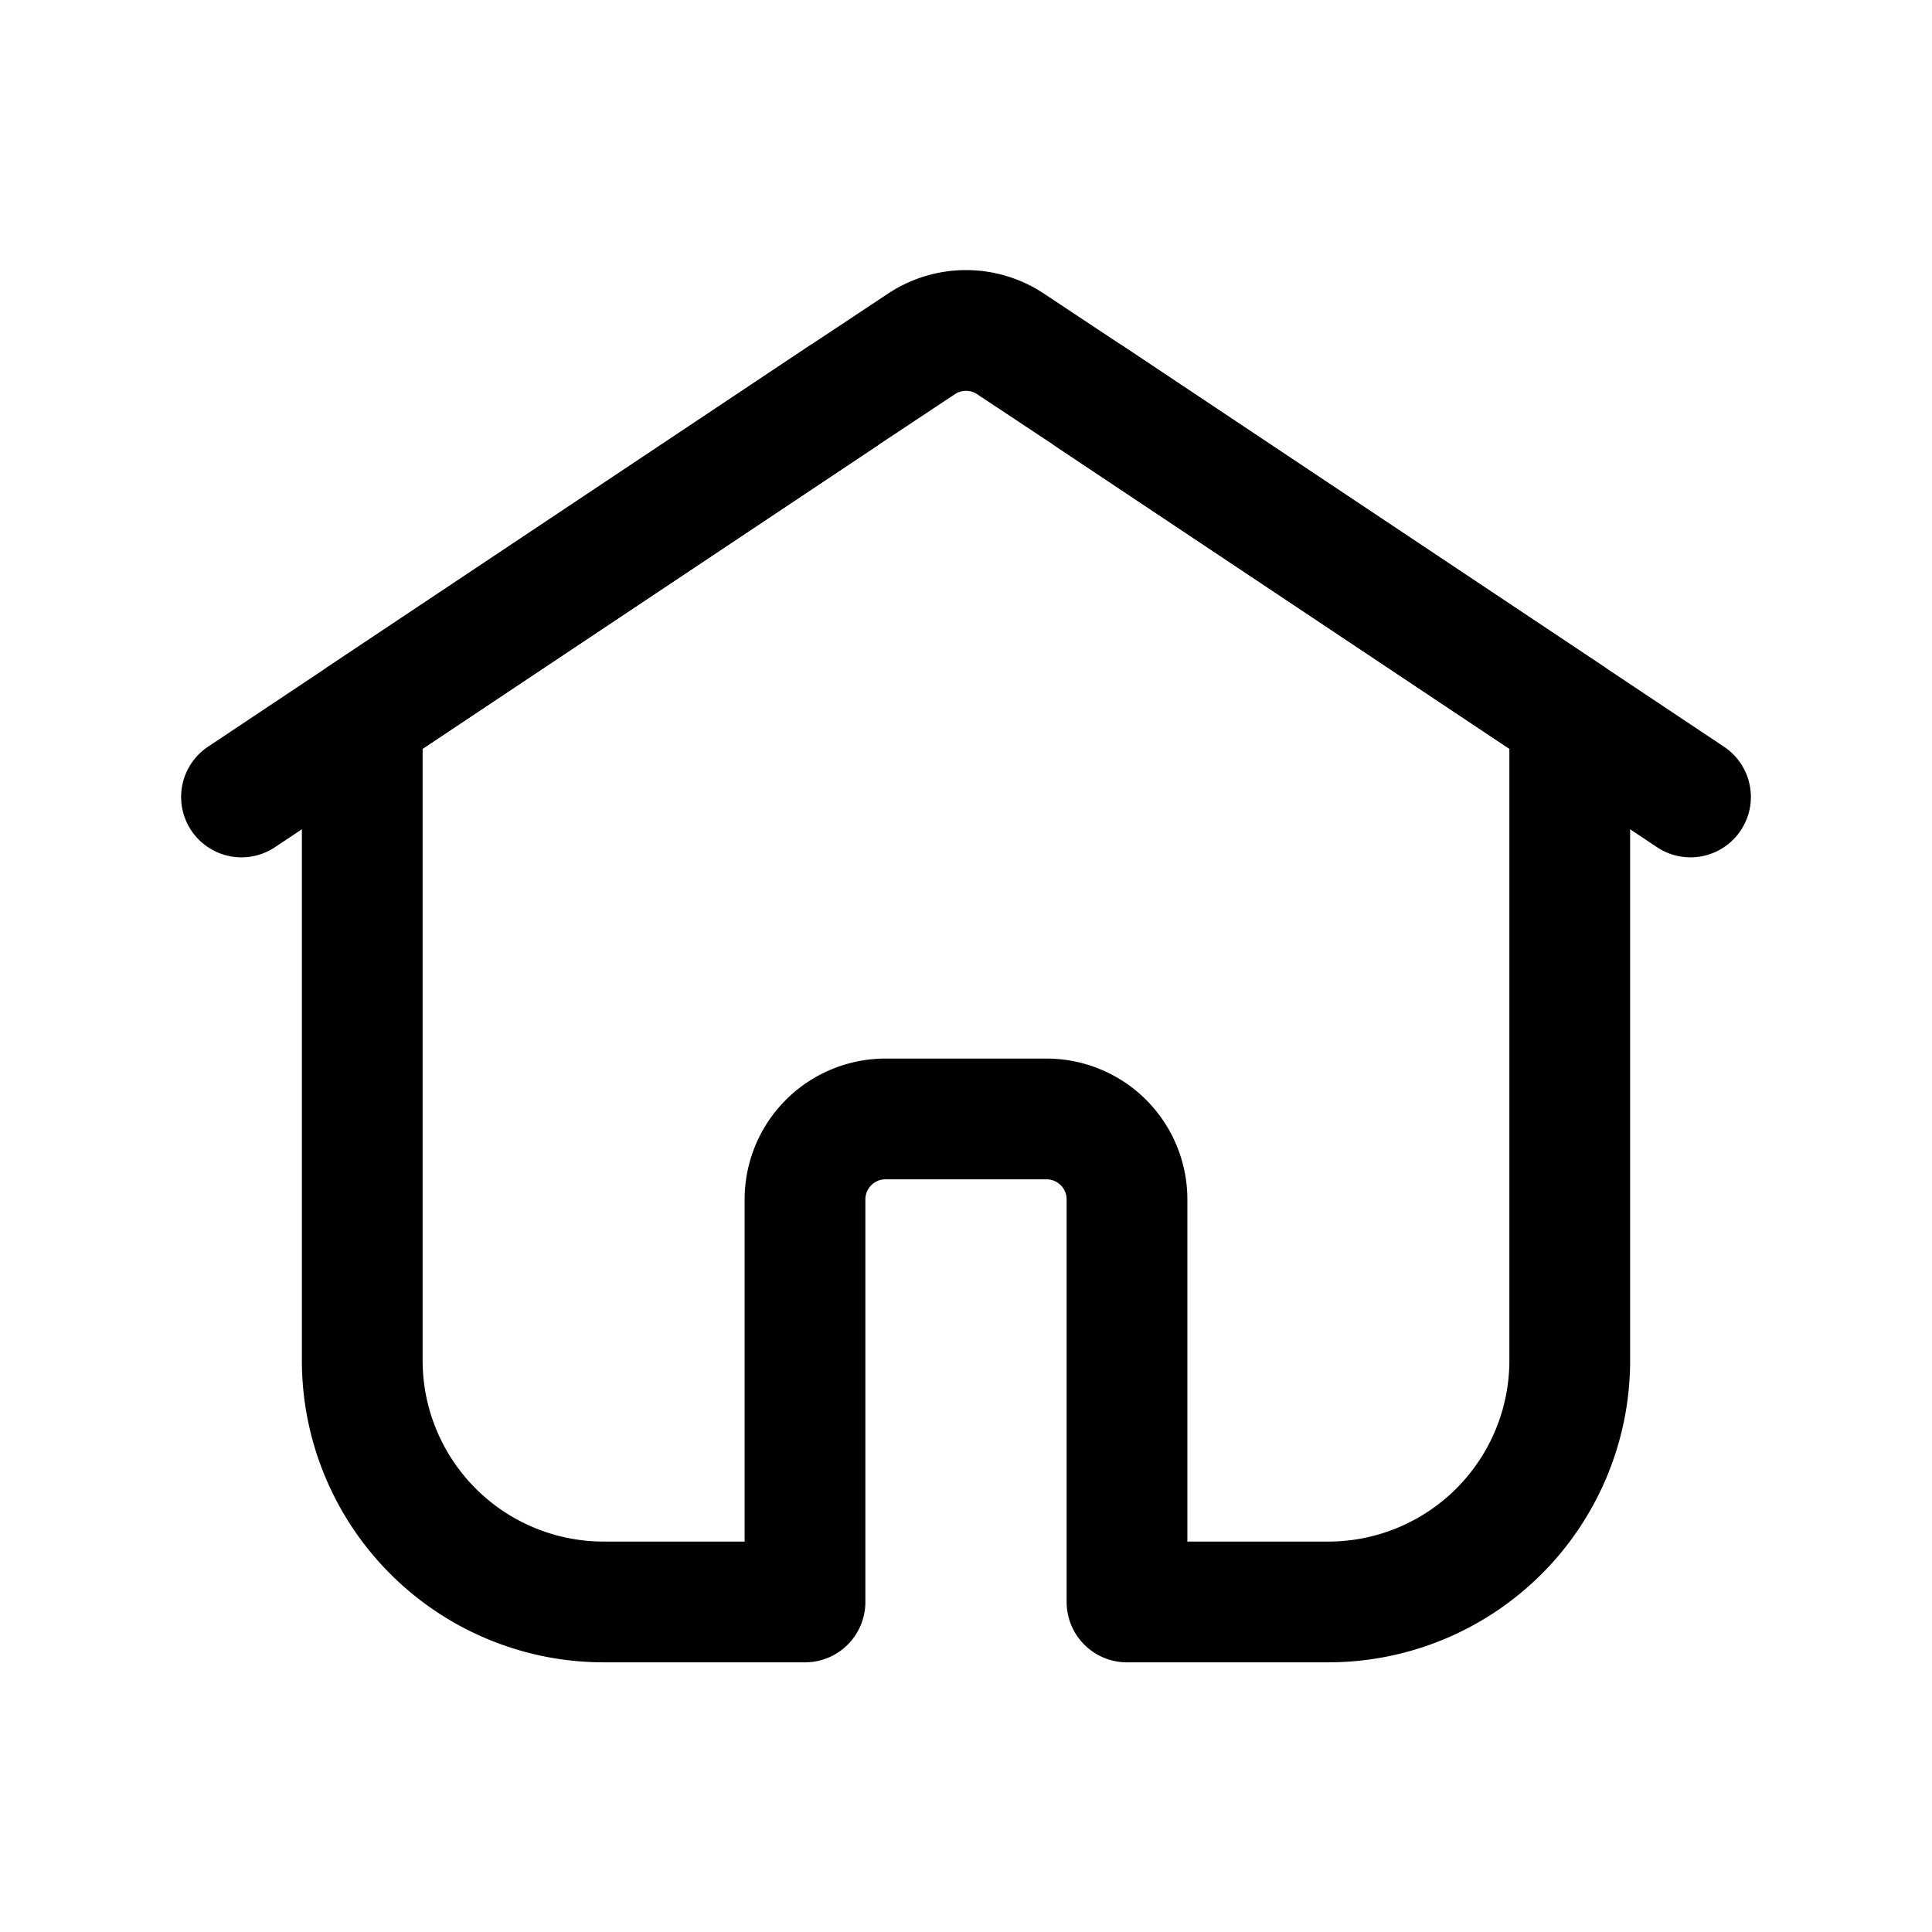 <svg xmlns="http://www.w3.org/2000/svg" fill="none" viewBox="0 0 24 24"><g stroke="currentColor" stroke-linejoin="round" stroke-width="1.5"><path d="M10 19.9H7.5a3 3 0 0 1-3-3v-8l6-4m3 0 6 4v8a3 3 0 0 1-3 3H14"/><path stroke-linecap="round" d="m21 9.9-1.5-1-6-4-.95-.63a1 1 0 0 0-1.1 0l-.95.63-6 4-1.5 1m11 10v-5a1 1 0 0 0-1-1h-2a1 1 0 0 0-1 1v5"/></g></svg>